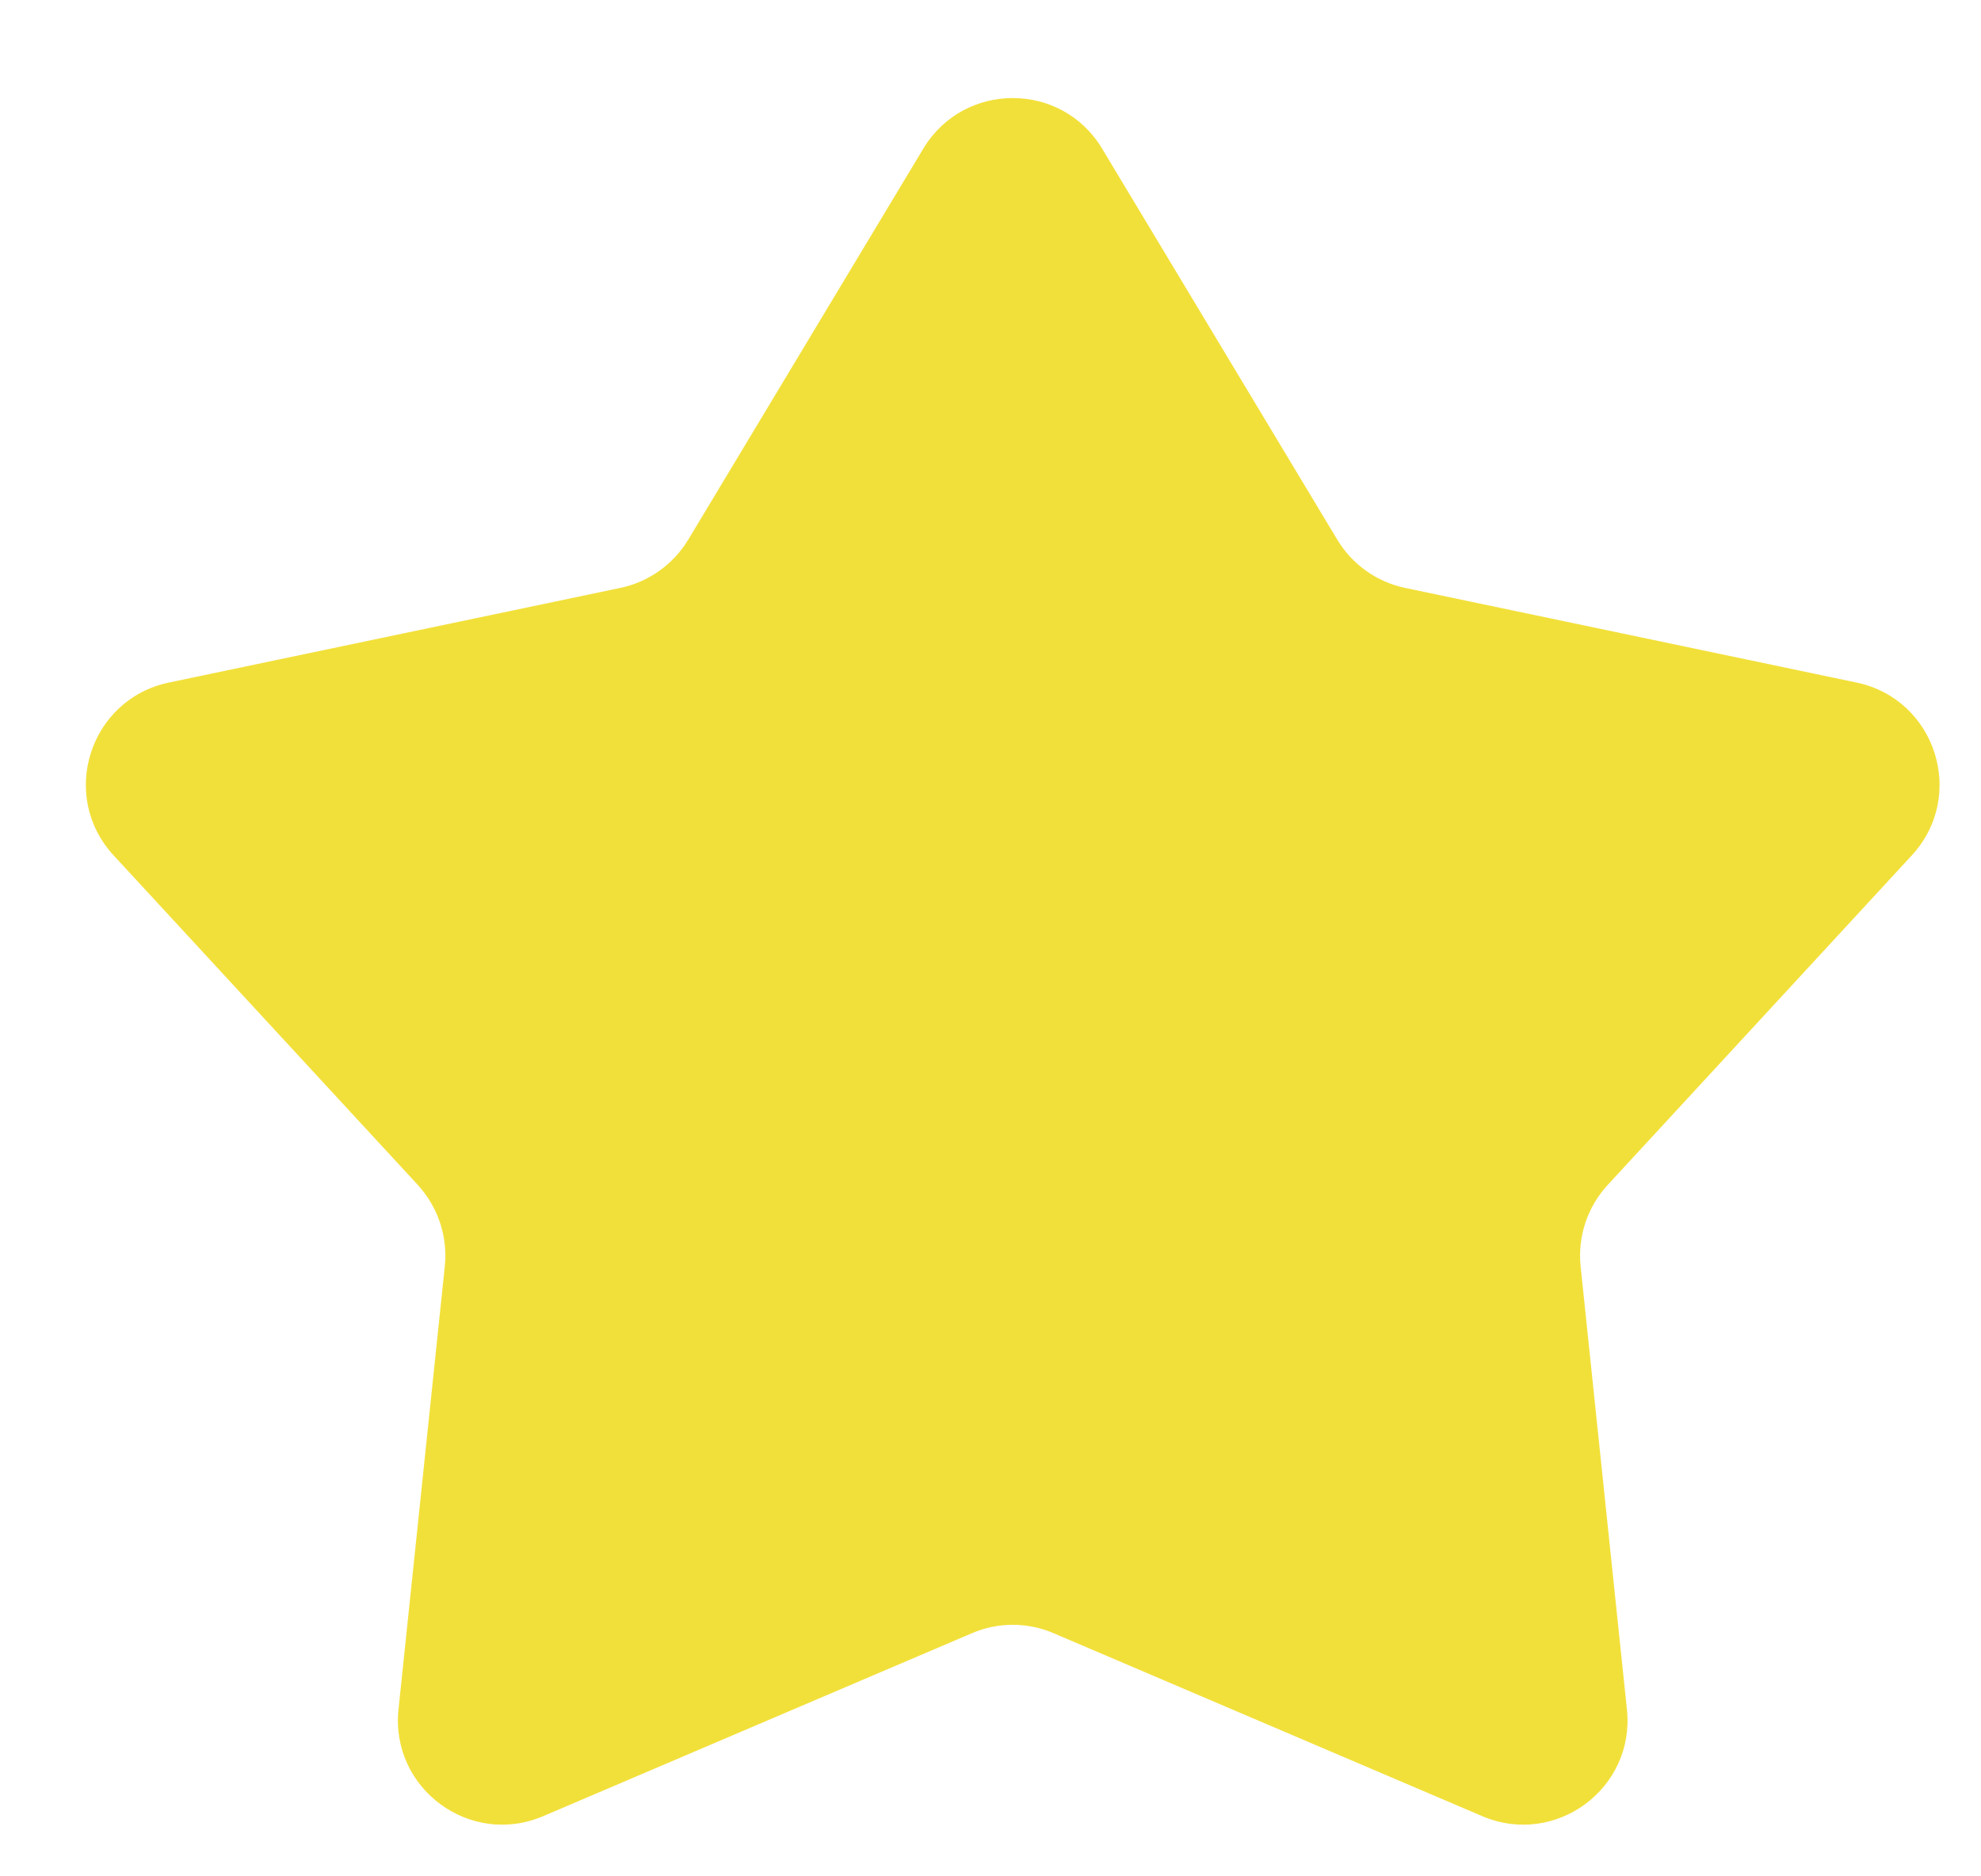 <svg width="19" height="18" viewBox="0 0 19 18" fill="none" xmlns="http://www.w3.org/2000/svg">
<path d="M8.856 1.425C9.245 0.779 10.182 0.779 10.57 1.425L12.826 5.177C12.969 5.415 13.205 5.583 13.477 5.64L17.807 6.548C18.567 6.708 18.863 7.634 18.337 8.205L15.42 11.367C15.225 11.579 15.13 11.863 15.16 12.149L15.604 16.399C15.684 17.157 14.919 17.722 14.217 17.423L10.106 15.668C9.855 15.56 9.571 15.56 9.321 15.668L5.209 17.423C4.508 17.722 3.743 17.157 3.822 16.399L4.266 12.149C4.296 11.863 4.201 11.579 4.007 11.367L1.089 8.205C0.563 7.634 0.859 6.708 1.619 6.548L5.949 5.64C6.221 5.583 6.457 5.415 6.601 5.177L8.856 1.425Z" fill="#F2E03A"/>
</svg>
